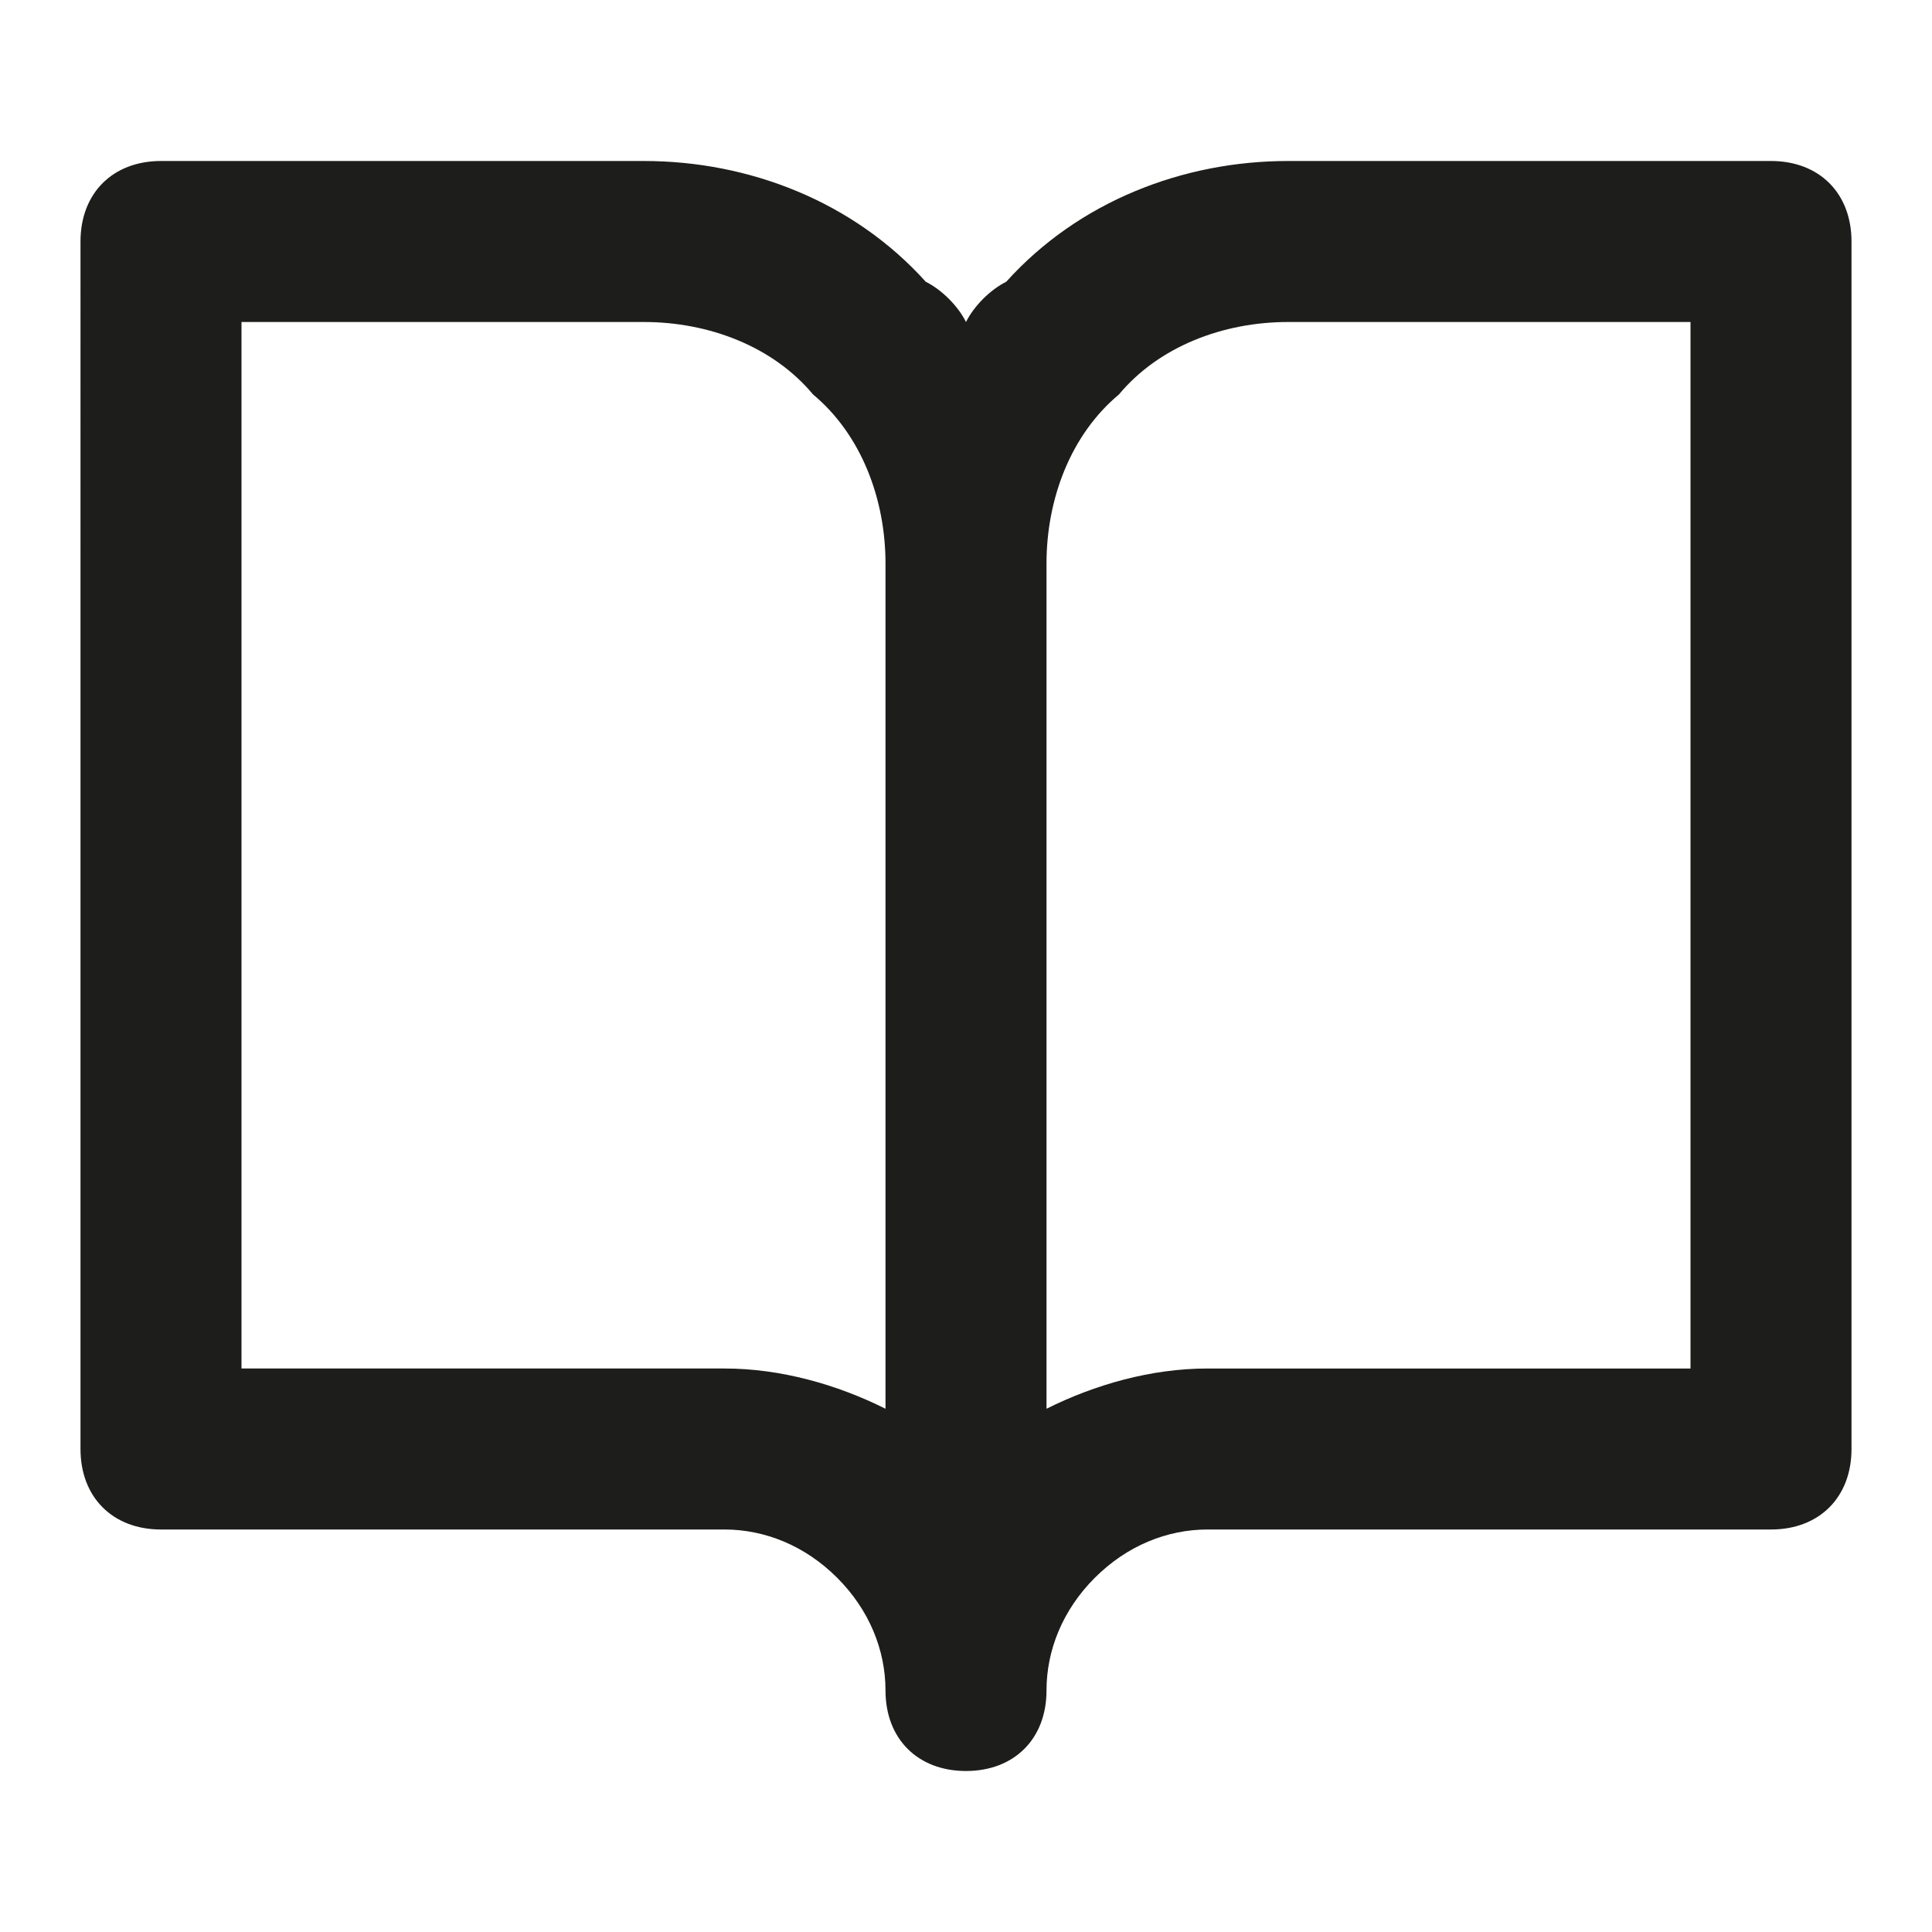 <?xml version="1.0" encoding="utf-8"?>
<!-- Generator: Adobe Illustrator 26.0.3, SVG Export Plug-In . SVG Version: 6.00 Build 0)  -->
<svg version="1.1" id="Layer_1" xmlns="http://www.w3.org/2000/svg" xmlns:xlink="http://www.w3.org/1999/xlink" x="0px" y="0px"
	 viewBox="0 0 24 24" style="enable-background:new 0 0 24 24;" xml:space="preserve">
<style type="text/css">
	.st0{fill:#1D1D1B;}
</style>
<path class="st0" d="M12,22c-0.6,0-1-0.4-1-1c0-0.5-0.2-1-0.6-1.4C10,19.2,9.5,19,9,19H2c-0.6,0-1-0.4-1-1V3c0-0.6,0.4-1,1-1h6
	c1.3,0,2.6,0.5,3.5,1.5C11.7,3.6,11.9,3.8,12,4c0.1-0.2,0.3-0.4,0.5-0.5C13.4,2.5,14.7,2,16,2h6c0.6,0,1,0.4,1,1v15c0,0.6-0.4,1-1,1
	h-7c-0.5,0-1,0.2-1.4,0.6S13,20.5,13,21C13,21.6,12.6,22,12,22z M3,17h6c0.7,0,1.4,0.2,2,0.5V7c0-0.8-0.3-1.6-0.9-2.1
	C9.6,4.3,8.8,4,8,4H3V17z M13,7v10.5c0.6-0.3,1.3-0.5,2-0.5h6V4h-5c-0.8,0-1.6,0.3-2.1,0.9C13.3,5.4,13,6.2,13,7z"/>
</svg>
